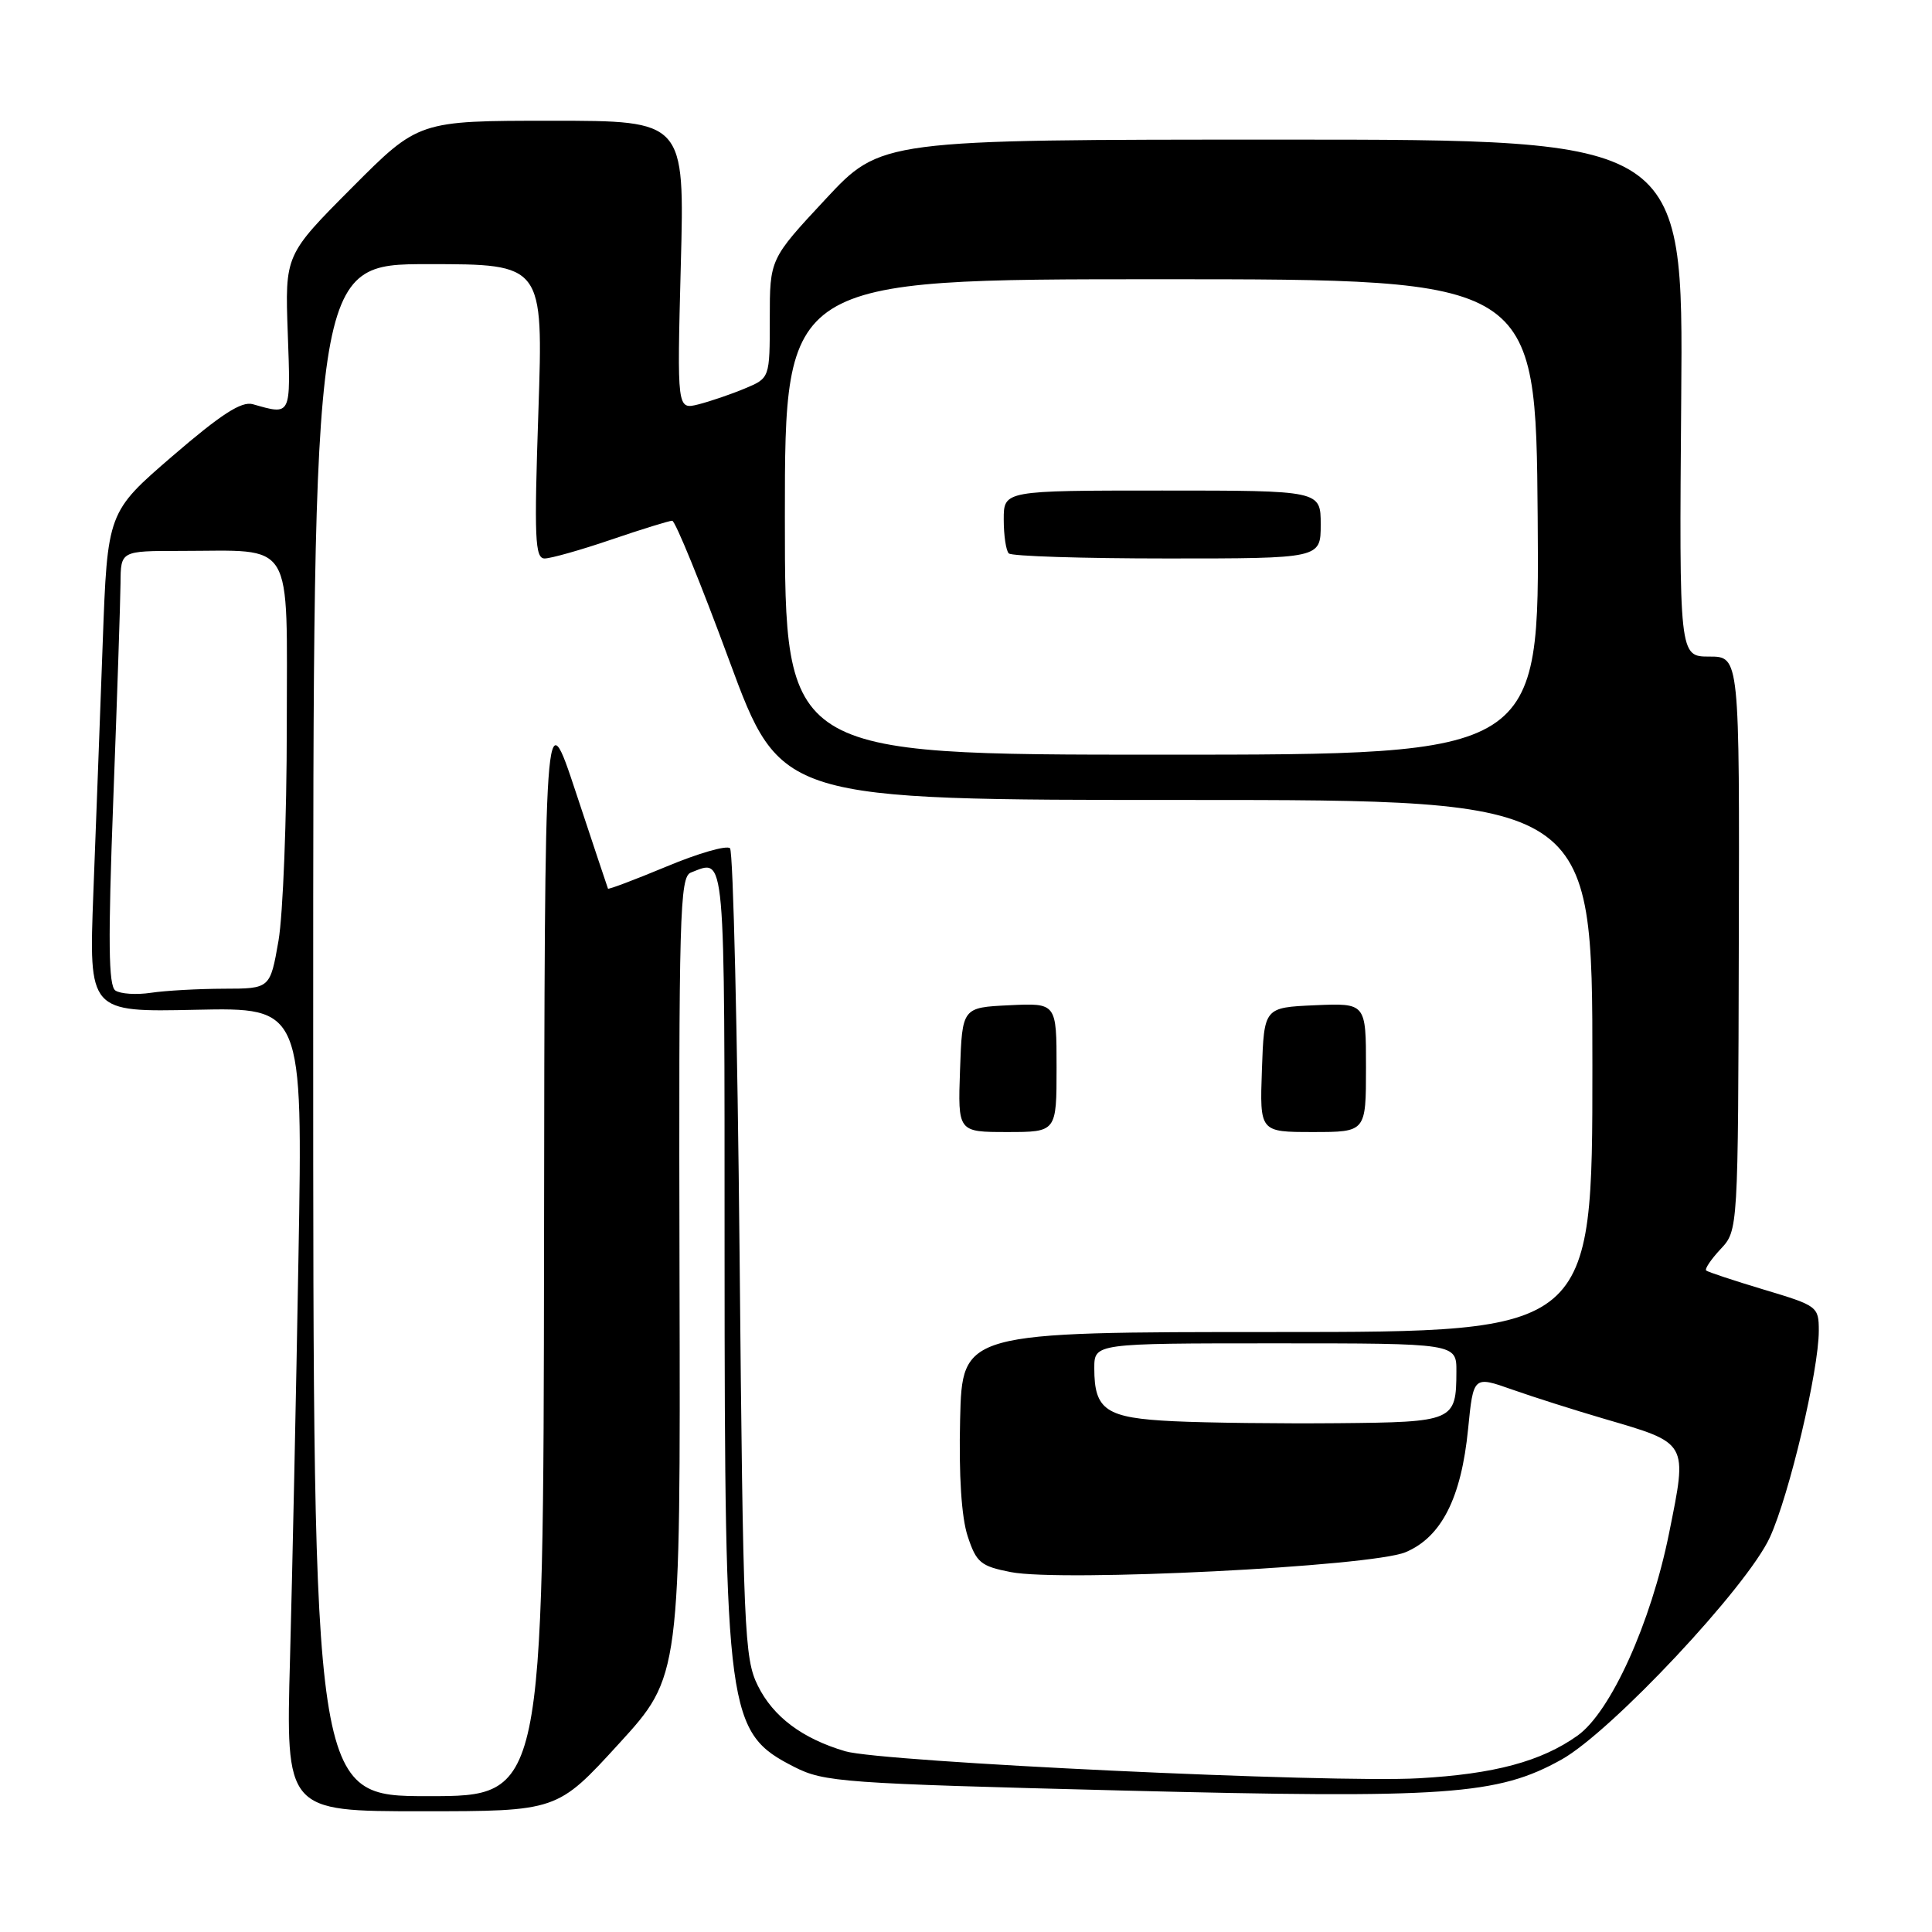<?xml version="1.0" encoding="UTF-8" standalone="no"?>
<!DOCTYPE svg PUBLIC "-//W3C//DTD SVG 1.1//EN" "http://www.w3.org/Graphics/SVG/1.1/DTD/svg11.dtd" >
<svg xmlns="http://www.w3.org/2000/svg" xmlns:xlink="http://www.w3.org/1999/xlink" version="1.1" viewBox="0 0 256 256">
 <g >
 <path fill="currentColor"
d=" M 82.00 231.06 C 90.17 222.12 90.17 222.12 90.04 169.18 C 89.93 121.21 90.07 116.19 91.54 115.62 C 96.18 113.84 96.00 111.79 96.01 166.25 C 96.03 227.42 96.32 229.57 105.25 234.13 C 109.20 236.14 111.65 236.32 148.54 237.25 C 191.74 238.34 198.44 237.87 206.91 233.15 C 213.52 229.46 231.56 210.22 234.53 203.68 C 237.10 198.04 241.00 181.56 241.00 176.33 C 241.00 173.13 240.83 173.01 233.75 170.89 C 229.76 169.69 226.31 168.55 226.08 168.35 C 225.85 168.16 226.71 166.88 227.98 165.52 C 230.31 163.04 230.31 163.04 230.40 125.02 C 230.50 87.00 230.50 87.00 226.50 87.00 C 222.50 87.00 222.50 87.00 222.77 52.75 C 223.05 18.50 223.05 18.50 169.89 18.50 C 116.73 18.50 116.73 18.50 109.37 26.41 C 102.00 34.32 102.00 34.32 102.00 42.21 C 102.00 50.10 102.00 50.10 98.69 51.48 C 96.88 52.24 94.11 53.18 92.55 53.58 C 89.71 54.29 89.71 54.29 90.21 35.14 C 90.72 16.00 90.72 16.00 73.09 16.00 C 55.46 16.00 55.46 16.00 46.61 24.89 C 37.76 33.78 37.76 33.78 38.13 44.14 C 38.53 55.20 38.62 55.02 33.50 53.56 C 32.01 53.13 29.29 54.89 22.87 60.42 C 14.24 67.86 14.24 67.86 13.61 85.18 C 13.26 94.71 12.71 109.61 12.37 118.30 C 11.77 134.11 11.77 134.11 25.94 133.80 C 40.12 133.50 40.12 133.50 39.55 166.50 C 39.24 184.65 38.73 208.61 38.43 219.75 C 37.87 240.00 37.87 240.00 55.85 240.00 C 73.83 240.00 73.83 240.00 82.00 231.06 Z  M 41.50 136.50 C 41.50 35.00 41.50 35.00 56.74 35.00 C 71.99 35.00 71.99 35.00 71.34 54.50 C 70.77 71.36 70.88 74.00 72.17 74.00 C 72.98 74.00 76.96 72.88 81.00 71.50 C 85.04 70.12 88.68 69.00 89.07 69.00 C 89.47 69.00 92.87 77.32 96.62 87.50 C 103.45 106.00 103.45 106.00 157.22 106.00 C 211.00 106.00 211.00 106.00 211.00 141.25 C 211.00 176.50 211.00 176.50 169.25 176.50 C 127.50 176.50 127.50 176.50 127.22 188.08 C 127.04 195.53 127.40 201.05 128.22 203.55 C 129.37 207.05 129.94 207.53 133.93 208.31 C 140.67 209.64 181.68 207.58 186.23 205.68 C 190.99 203.69 193.63 198.50 194.53 189.35 C 195.23 182.31 195.23 182.31 200.36 184.12 C 203.19 185.12 208.65 186.85 212.50 187.98 C 223.78 191.28 223.61 190.99 221.16 203.16 C 218.76 215.06 213.43 226.84 209.03 229.98 C 204.22 233.40 198.01 235.07 188.00 235.63 C 176.36 236.29 116.84 233.48 112.00 232.05 C 106.31 230.37 102.46 227.49 100.42 223.37 C 98.62 219.74 98.47 216.18 98.00 166.33 C 97.72 137.09 97.15 112.82 96.73 112.40 C 96.31 111.97 92.52 113.06 88.32 114.82 C 84.11 116.57 80.62 117.89 80.56 117.75 C 80.50 117.61 78.59 111.88 76.31 105.00 C 72.17 92.50 72.17 92.50 72.09 165.25 C 72.00 238.00 72.00 238.00 56.75 238.00 C 41.50 238.00 41.50 238.00 41.50 136.50 Z  M 140.00 141.45 C 140.00 132.90 140.00 132.90 133.75 133.20 C 127.50 133.50 127.50 133.50 127.21 141.75 C 126.92 150.00 126.92 150.00 133.46 150.00 C 140.00 150.00 140.00 150.00 140.00 141.45 Z  M 181.00 141.45 C 181.00 132.91 181.00 132.91 174.25 133.20 C 167.50 133.50 167.50 133.50 167.21 141.75 C 166.92 150.00 166.92 150.00 173.96 150.00 C 181.00 150.00 181.00 150.00 181.00 141.45 Z  M 155.50 188.32 C 146.54 187.89 145.00 186.87 145.00 181.31 C 145.00 178.00 145.00 178.00 169.00 178.00 C 193.00 178.00 193.00 178.00 192.98 181.75 C 192.96 188.31 192.65 188.44 177.30 188.58 C 169.71 188.65 159.90 188.53 155.50 188.32 Z  M 15.29 131.25 C 14.37 130.62 14.30 124.81 15.01 105.97 C 15.52 92.51 15.95 79.59 15.97 77.25 C 16.00 73.00 16.00 73.00 23.88 73.00 C 39.20 73.00 38.00 71.02 38.00 96.29 C 38.00 108.42 37.50 121.19 36.90 124.67 C 35.79 131.00 35.79 131.00 29.65 131.01 C 26.27 131.02 21.93 131.26 20.00 131.55 C 18.07 131.84 15.96 131.70 15.29 131.25 Z  M 104.00 68.50 C 104.00 37.00 104.00 37.00 153.75 37.00 C 203.50 37.00 203.50 37.00 203.75 68.50 C 204.00 100.00 204.00 100.00 154.00 100.00 C 104.00 100.00 104.00 100.00 104.00 68.50 Z  M 175.00 69.50 C 175.00 65.00 175.00 65.00 154.00 65.00 C 133.00 65.00 133.00 65.00 133.00 68.83 C 133.00 70.94 133.30 72.97 133.67 73.33 C 134.03 73.70 143.48 74.00 154.67 74.00 C 175.00 74.00 175.00 74.00 175.00 69.50 Z "/>
</g>
</svg>